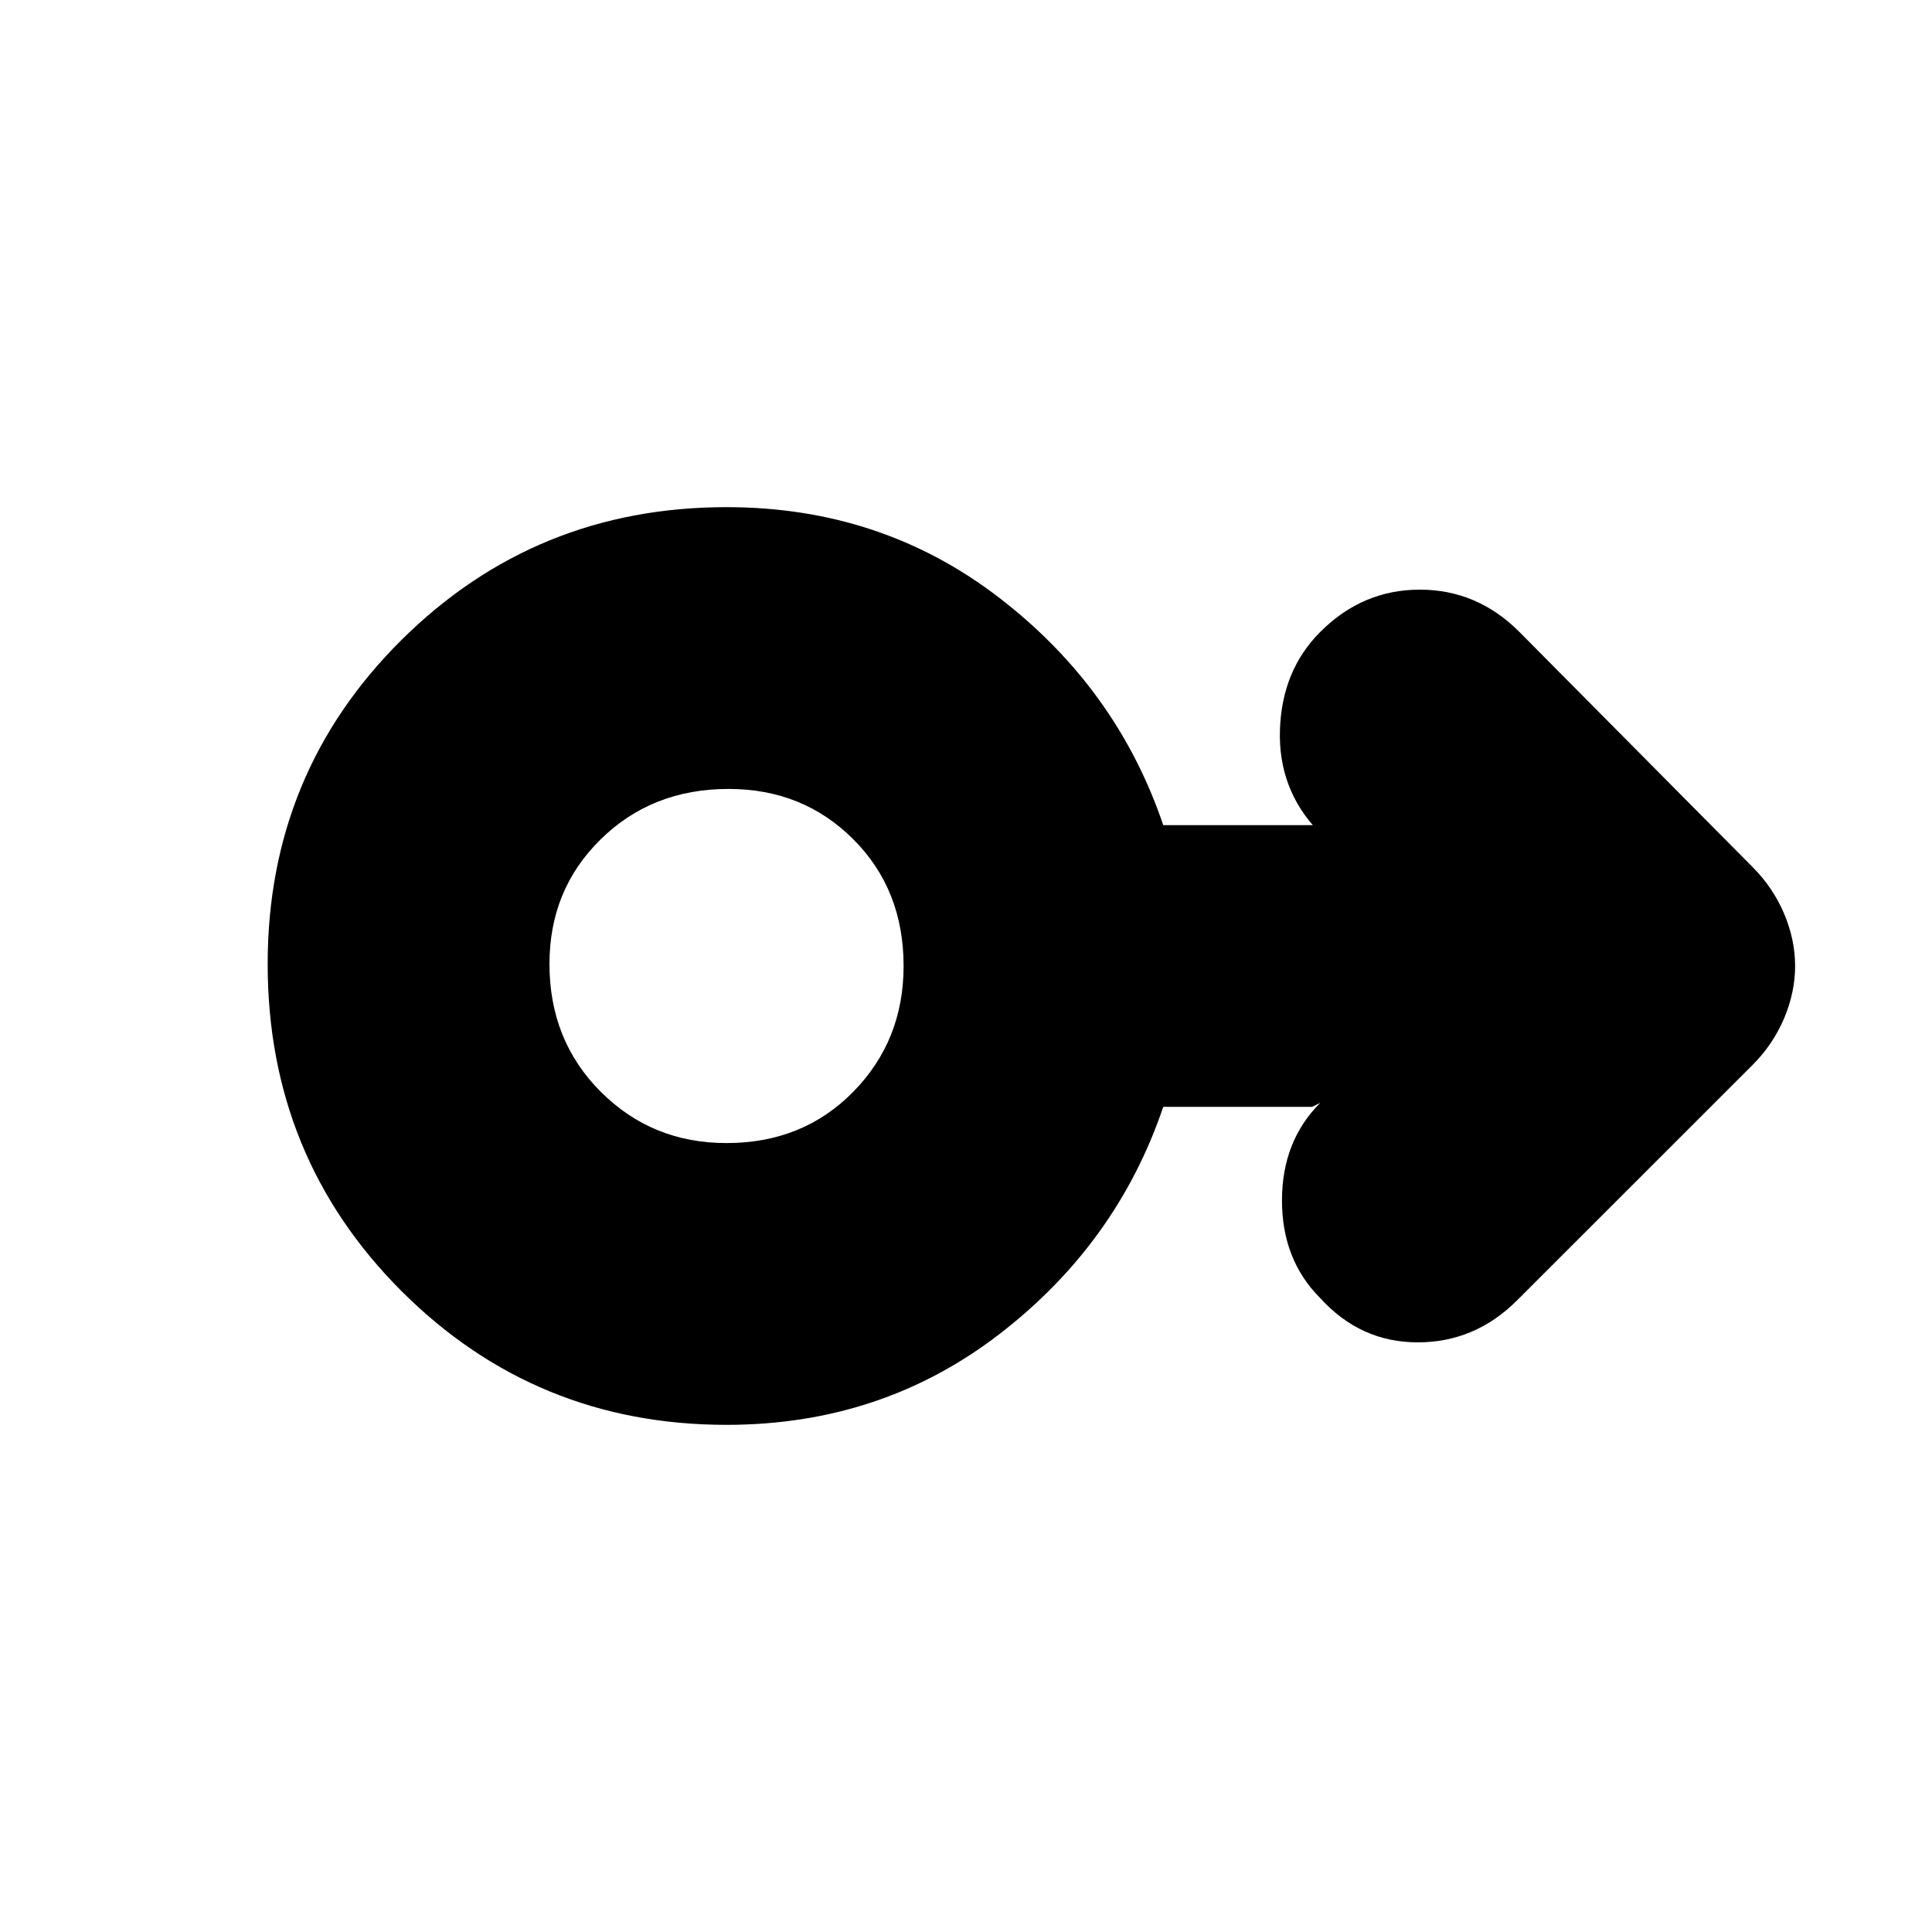 <svg xmlns="http://www.w3.org/2000/svg" height="20" width="20"><path d="M7.521 14.75q-1.979 0-3.365-1.385-1.385-1.386-1.385-3.386 0-1.979 1.385-3.354Q5.542 5.25 7.521 5.25q1.604 0 2.823.938 1.218.937 1.698 2.354h1.562l.042.062q-.417-.437-.396-1.052.021-.614.417-1.01.437-.438 1.031-.438.594 0 1.031.438l2.417 2.437q.208.209.323.479.114.271.114.542t-.114.542q-.115.27-.323.479l-2.438 2.437q-.437.438-1.031.438-.594 0-1.01-.458-.396-.396-.396-1.011 0-.615.396-1.01l-.084.041h-1.541q-.48 1.417-1.698 2.354-1.219.938-2.823.938Zm0-2.917q.791 0 1.312-.531T9.354 10q0-.792-.521-1.312-.521-.521-1.291-.521-.792 0-1.323.521-.531.52-.531 1.291 0 .792.531 1.323.531.531 1.302.531Zm0-1.833Z"/></svg>